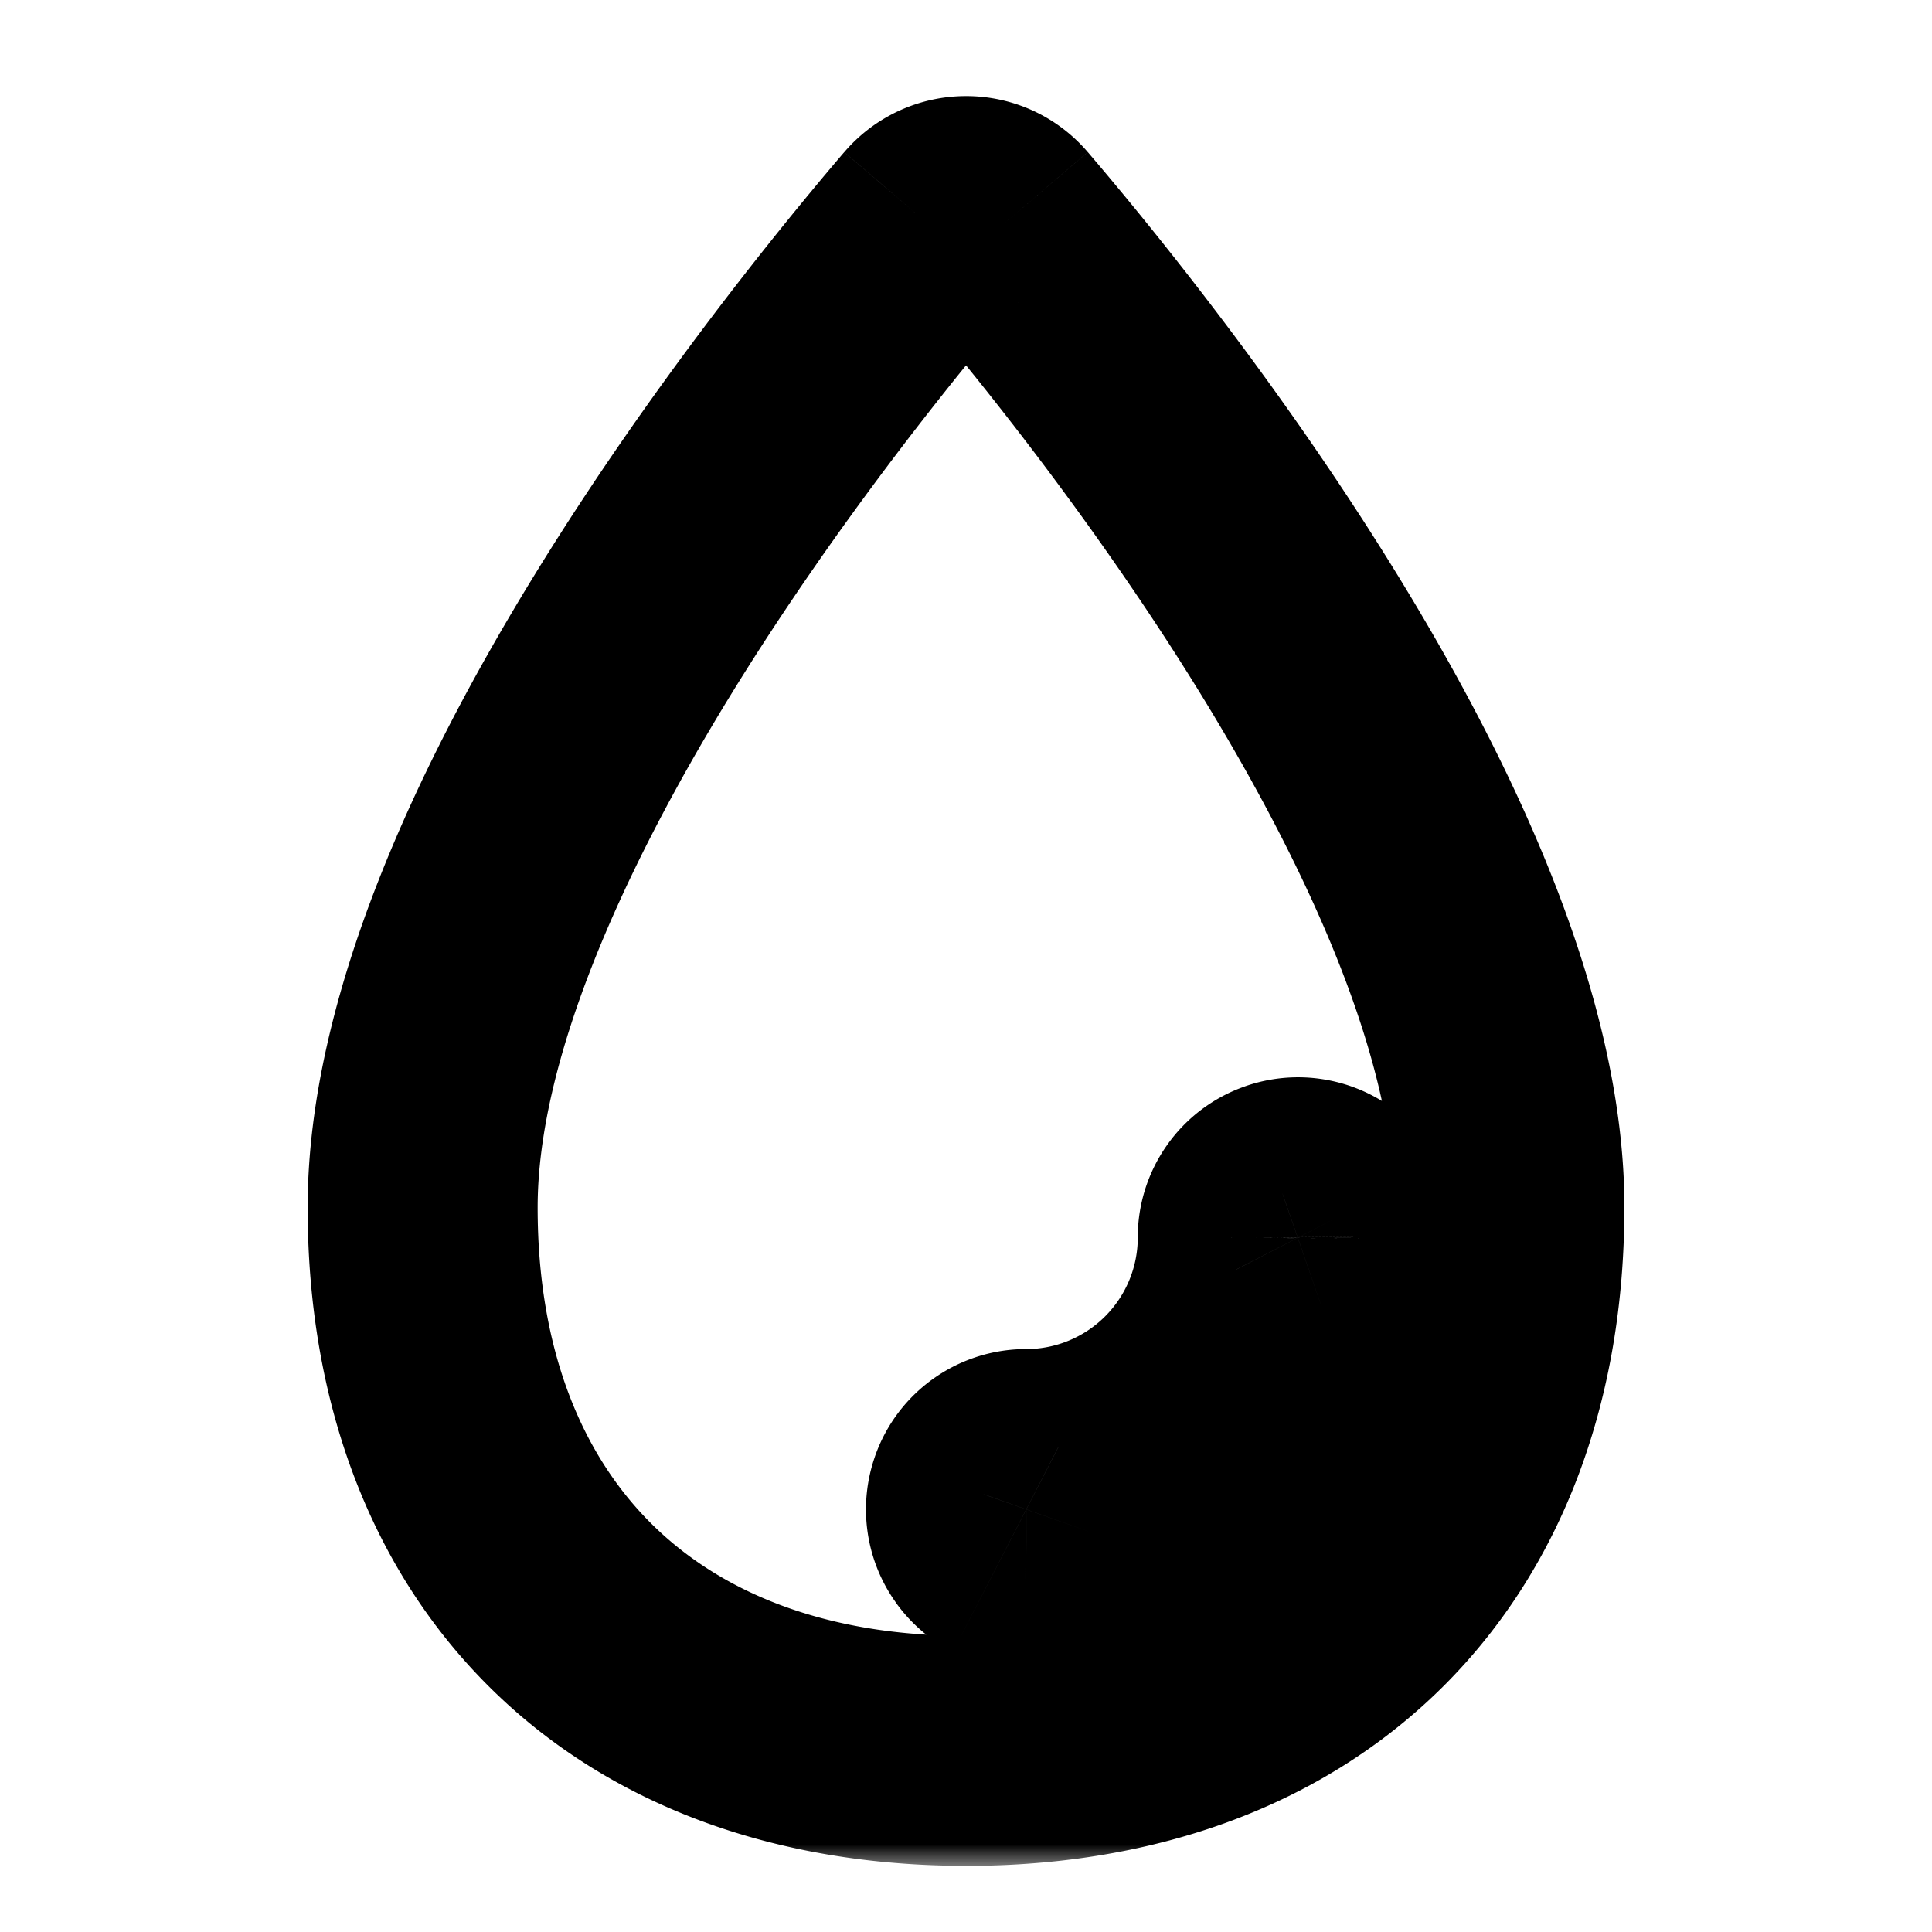 <svg width="42" height="42" fill="none" xmlns="http://www.w3.org/2000/svg"><mask id="a" maskUnits="userSpaceOnUse" x="6.188" y="1.588" width="30" height="39" fill="#000"><path fill="#fff" d="M6.188 1.588h30v39h-30z"/><path d="M21.748 4.932a.985.985 0 00-1.495 0C17.656 7.969 9.187 18.47 9.187 26.25c0 7.25 4.565 11.813 11.813 11.813s11.813-4.564 11.813-11.813c0-7.779-8.469-18.28-11.065-21.318zm.564 28.865a.984.984 0 01-.93-1.313.975.975 0 01.936-.656 4.927 4.927 0 004.916-4.916.976.976 0 01.657-.936.983.983 0 011.312.93 6.898 6.898 0 01-6.89 6.89z"/></mask><path d="M21.748 4.932l1.9-1.625v-.001l-1.9 1.626zM21 4.588v-2.5 2.5zm-.747.344l-1.9-1.626v.001l1.9 1.625zm2.06 28.865l-.003-2.5h-.003l.006 2.5zm-.93-1.313l2.356.834.003-.008.003-.008-2.363-.818zm.935-.656l-.036 2.5H22.324l-.006-2.5zm4.916-4.916l2.5.006v-.042l-2.5.036zm.657-.936l.817 2.363.008-.003.008-.003-.833-2.357zm1.312.93l-2.5-.005v.003l2.5.002zm-5.556-23.6a3.485 3.485 0 00-1.19-.9l-2.09 4.543a1.514 1.514 0 01-.518-.391l3.798-3.252zm-1.19-.9A3.485 3.485 0 0021 2.089v5c-.218 0-.434-.048-.633-.14l2.09-4.541zM21 2.089c-.503 0-1 .109-1.456.319l2.09 4.542a1.516 1.516 0 01-.634.139v-5zm-1.456.319c-.457.21-.863.517-1.19.899l3.798 3.252c-.143.166-.32.3-.518.39l-2.09-4.541zm-1.192.9c-1.338 1.566-4.198 5.063-6.736 9.198-2.474 4.029-4.928 9.112-4.928 13.745h5c0-3.146 1.779-7.203 4.189-11.13 2.345-3.82 5.018-7.092 6.276-8.564l-3.8-3.249zM6.688 26.25c0 4.157 1.32 7.791 3.92 10.392 2.602 2.602 6.237 3.92 10.393 3.92v-5c-3.092 0-5.364-.962-6.857-2.455-1.493-1.493-2.456-3.764-2.456-6.857h-5zM21 40.563c4.156 0 7.79-1.32 10.392-3.92 2.601-2.602 3.92-6.236 3.92-10.393h-5c0 3.093-.962 5.364-2.455 6.857-1.493 1.493-3.765 2.456-6.857 2.456v5zM35.313 26.25c0-4.633-2.455-9.716-4.929-13.745-2.538-4.135-5.397-7.632-6.736-9.198l-3.8 3.25c1.258 1.47 3.93 4.744 6.275 8.564 2.41 3.926 4.19 7.983 4.19 11.13h5zm-13.006 5.047c.243 0 .482.057.698.168l-2.291 4.445a3.485 3.485 0 001.604.387l-.011-5zm.698.168c.216.112.402.273.542.471l-4.08 2.891c.323.456.75.827 1.247 1.083l2.29-4.445zm.542.471c.14.198.231.427.264.667l-4.952.69c.077.553.286 1.08.609 1.534l4.079-2.89zm.264.667c.034.241.01.486-.072.715l-4.714-1.667a3.484 3.484 0 00-.166 1.642l4.952-.69zm-.066.7a1.525 1.525 0 01-.566.749l-2.87-4.094a3.475 3.475 0 00-1.29 1.709l4.726 1.635zm-.566.749c-.262.184-.576.28-.897.276l.073-5a3.476 3.476 0 00-2.046.63l2.87 4.094zm-.855.276a7.427 7.427 0 005.235-2.175l-3.535-3.536a2.427 2.427 0 01-1.711.711l.01 5zm5.235-2.175a7.427 7.427 0 002.175-5.235l-5-.011a2.427 2.427 0 01-.71 1.71l3.535 3.536zm2.175-5.277c.005.32-.092.634-.276.897l-4.094-2.87a3.476 3.476 0 00-.63 2.046l5-.074zm-.276.897c-.184.263-.446.46-.75.566l-1.635-4.725c-.691.239-1.29.69-1.709 1.289l4.094 2.87zm-.734.56c-.229.081-.474.106-.714.072l.69-4.952a3.484 3.484 0 00-1.643.166l1.667 4.714zm-.714.072a1.515 1.515 0 01-.668-.264l2.892-4.08a3.484 3.484 0 00-1.535-.608l-.69 4.952zm-.668-.264a1.517 1.517 0 01-.47-.542l4.444-2.291a3.485 3.485 0 00-1.082-1.247l-2.892 4.08zm-.47-.542a1.517 1.517 0 01-.169-.698l5 .01a3.485 3.485 0 00-.387-1.604L26.872 27.6zm-.169-.695a4.398 4.398 0 01-1.288 3.105l3.536 3.535a9.398 9.398 0 002.752-6.635l-5-.005zm-1.288 3.105a4.398 4.398 0 01-3.105 1.288l.005 5a9.398 9.398 0 006.636-2.753l-3.536-3.535z" fill="#000" mask="url(#a)"/></svg>
